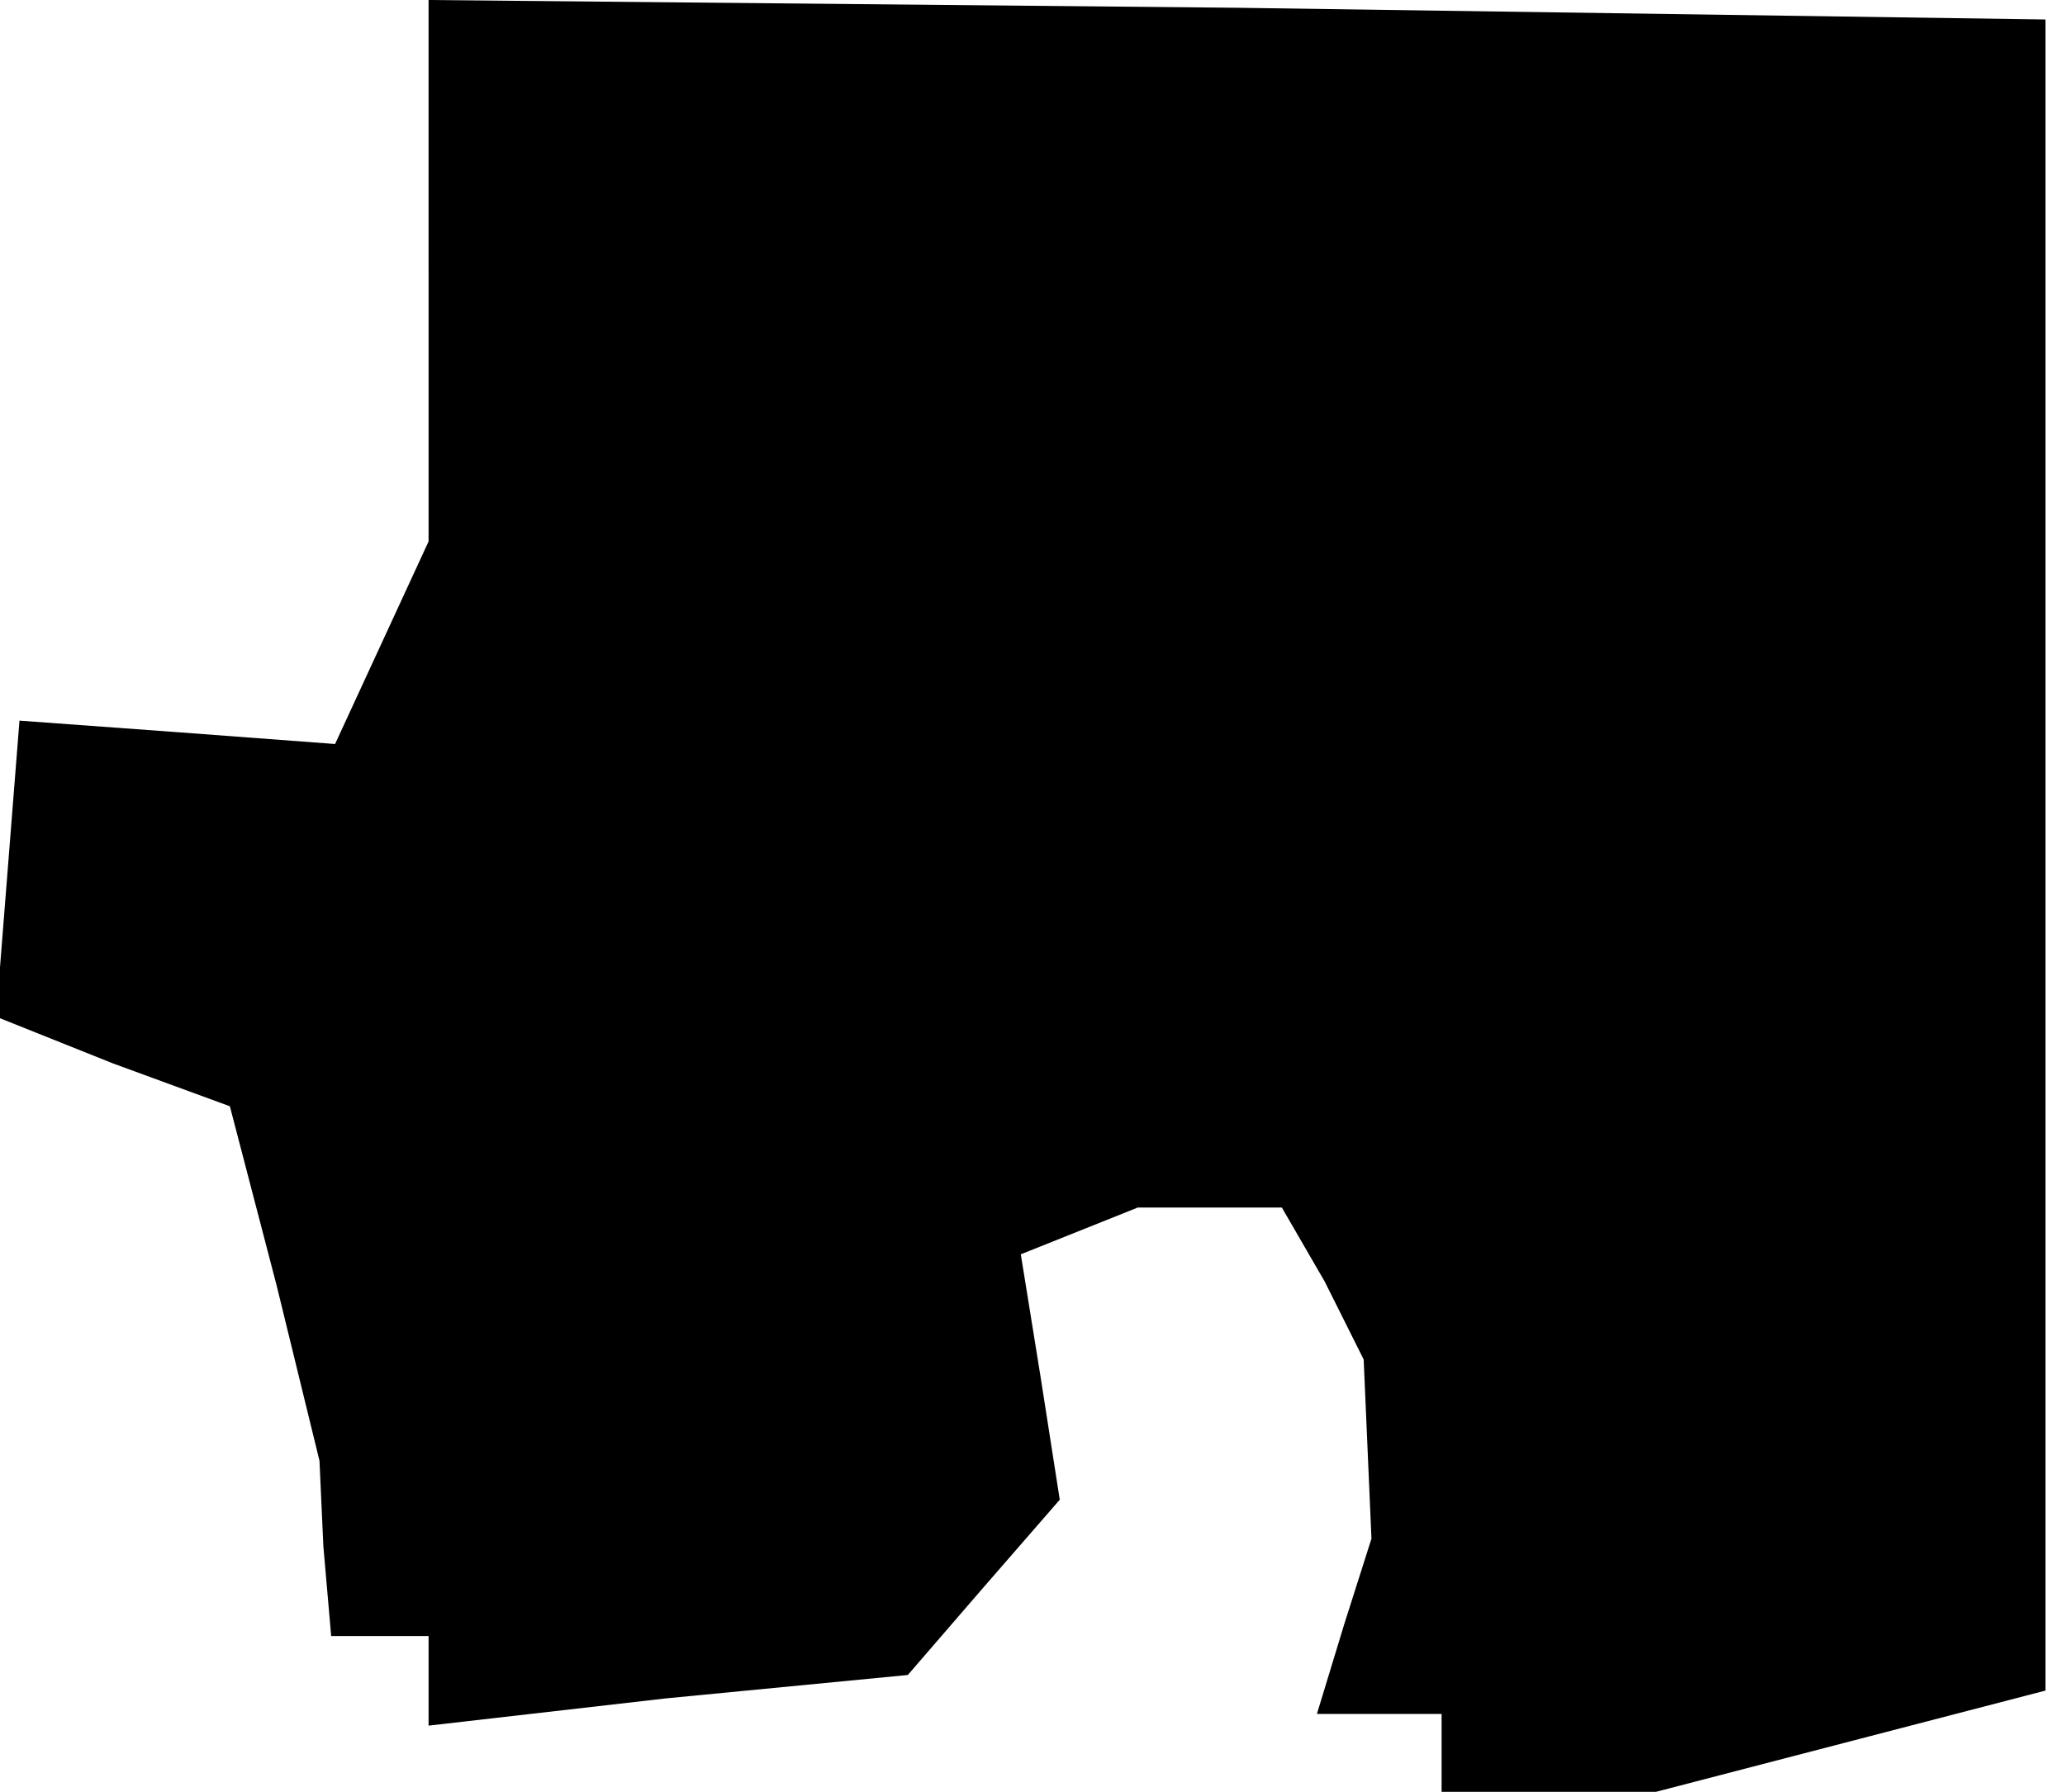 <?xml version="1.0" standalone="no"?>
<!DOCTYPE svg PUBLIC "-//W3C//DTD SVG 20010904//EN"
 "http://www.w3.org/TR/2001/REC-SVG-20010904/DTD/svg10.dtd">
<svg version="1.0" xmlns="http://www.w3.org/2000/svg"
 width="53pt" height="46pt" viewBox="0 0 53 46"
 preserveAspectRatio="xMidYMid meet">
<g transform="translate(0,46) scale(0.1,-0.1)"
fill="#000000" stroke="none">
<path d="M110 391 l0 -70 -12 -26 -12 -26 -40 3 -41 3 -3 -38 -3 -38 30 -12
30 -11 12 -46 11 -45 1 -22 2 -23 13 0 12 0 0 -11 0 -12 61 7 62 6 19 22 20
23 -5 32 -5 31 15 6 15 6 18 0 19 0 11 -19 10 -20 1 -23 1 -23 -7 -22 -7 -23
16 0 16 0 0 -10 0 -10 28 0 27 0 50 13 50 13 0 215 0 214 -207 3 -208 2 0 -69z"/>
</g>
</svg>
